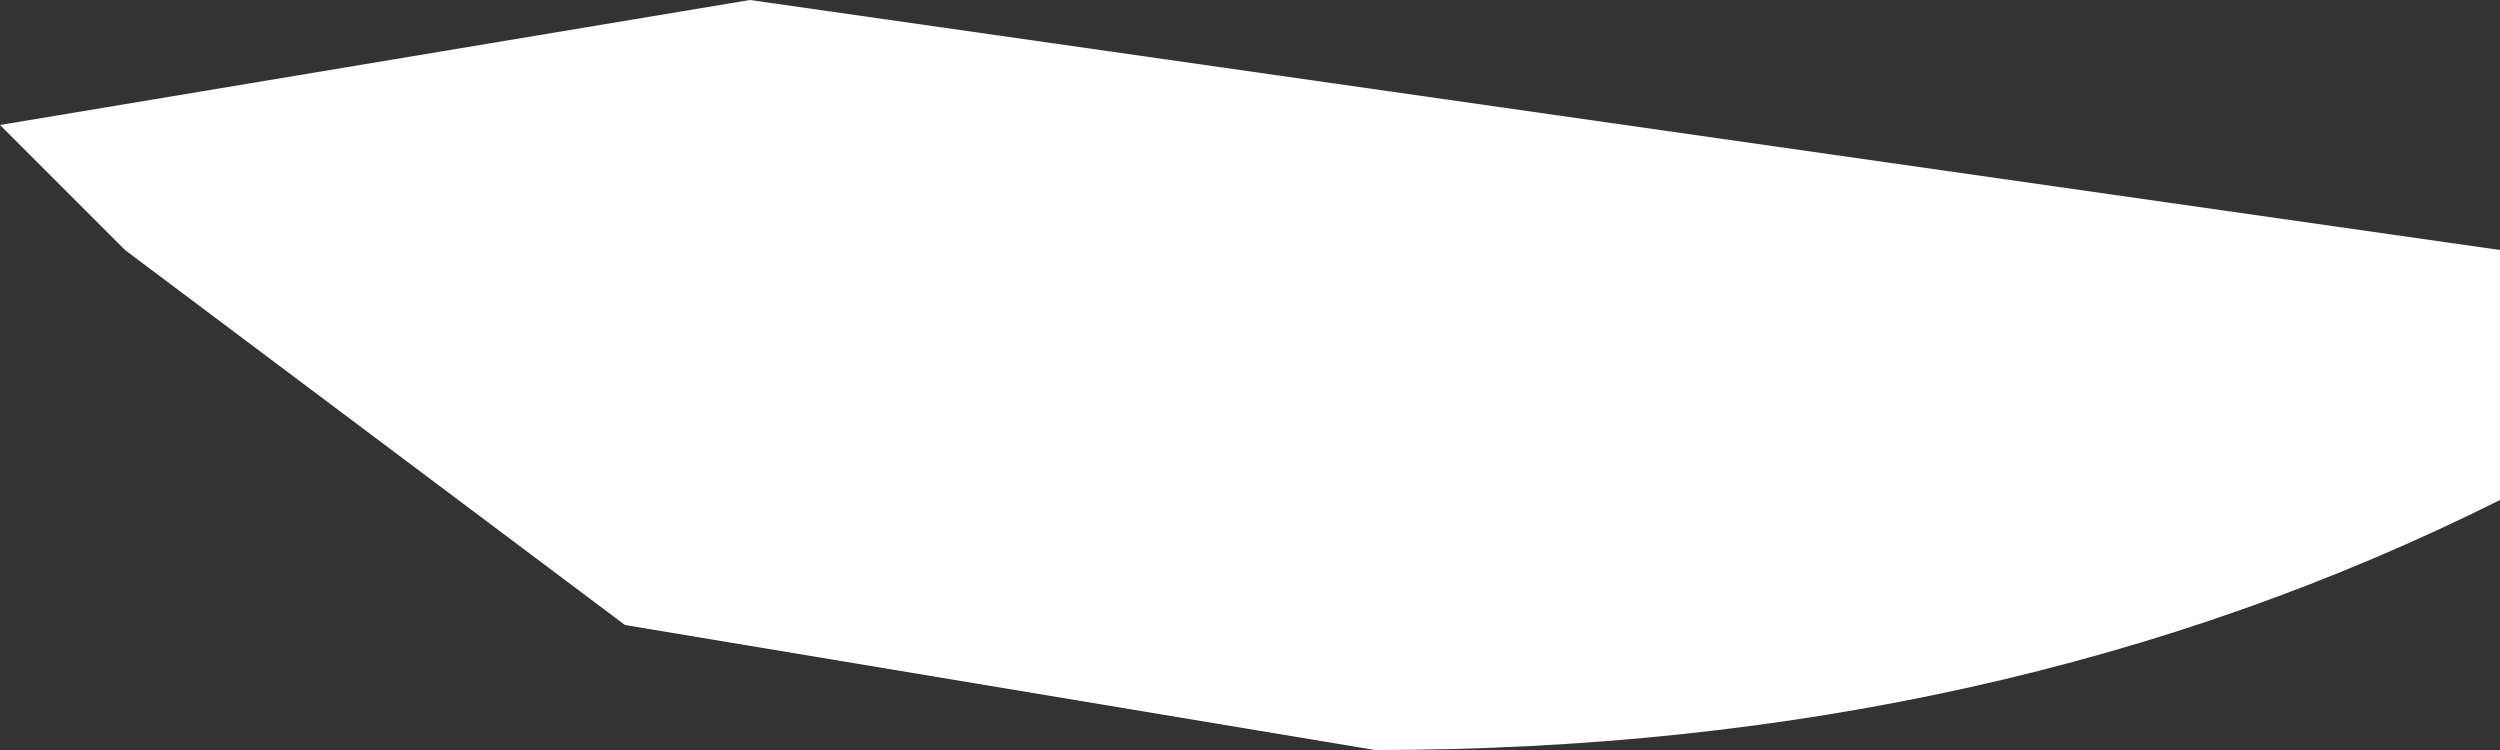 <?xml version="1.0" encoding="UTF-8" standalone="no"?>
<svg xmlns:ffdec="https://www.free-decompiler.com/flash" xmlns:xlink="http://www.w3.org/1999/xlink" ffdec:objectType="frame" height="2.1px" width="7.0px" xmlns="http://www.w3.org/2000/svg">
  <rect width="100%" height="100%" fill="#333333" stroke="none"/>
  <g transform="matrix(1.0, 0.0, 0.0, 1.0, 3.5, 1.05)">
    <use ffdec:characterId="420" height="0.3" transform="matrix(7.0, 0.0, 0.0, 7.0, -3.5, -1.05)" width="1.0" xlink:href="#shape0"/>
  </g>
  <defs>
    <g id="shape0" transform="matrix(1.0, 0.0, 0.0, 1.0, 0.5, 0.15)">
      <path d="M-0.5 -0.1 L-0.2 -0.15 0.5 -0.05 0.5 0.05 Q0.3 0.15 0.05 0.15 L-0.25 0.1 -0.45 -0.05 -0.5 -0.1" fill="#ffffff" fill-rule="evenodd" stroke="none"/>
    </g>
  </defs>
</svg>
